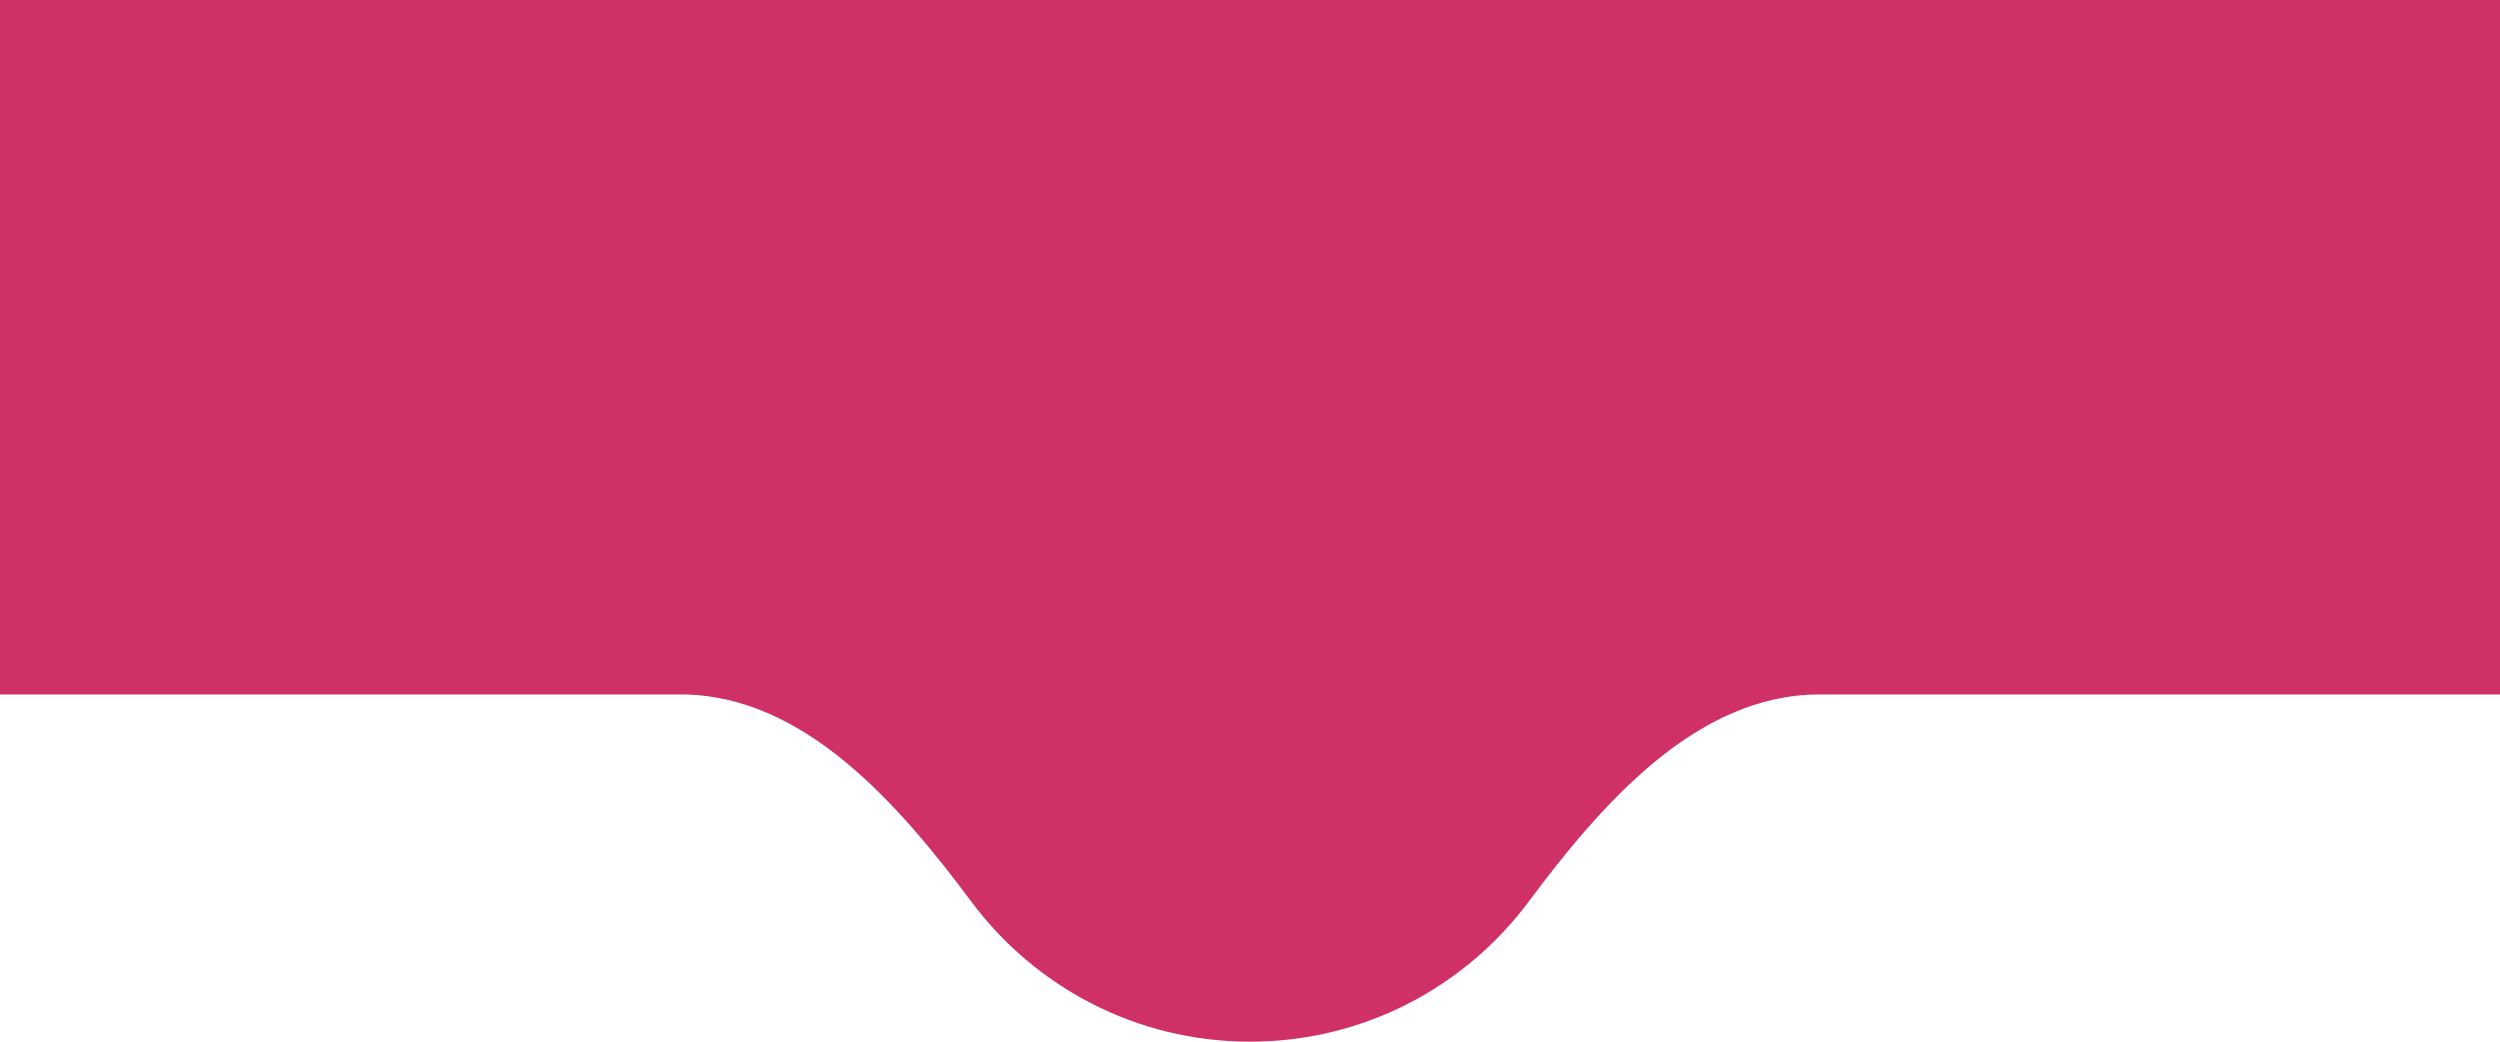 <svg width="360" height="150" viewBox="0 0 360 150" fill="none" xmlns="http://www.w3.org/2000/svg">
<path d="M360 0H0V100H98C115.673 100 129.327 115.692 139.892 129.86C149.007 142.084 163.579 150 180 150C196.421 150 210.993 142.084 220.108 129.86C230.673 115.692 244.327 100 262 100H360V0Z" fill="#CF3066"/>
</svg>
